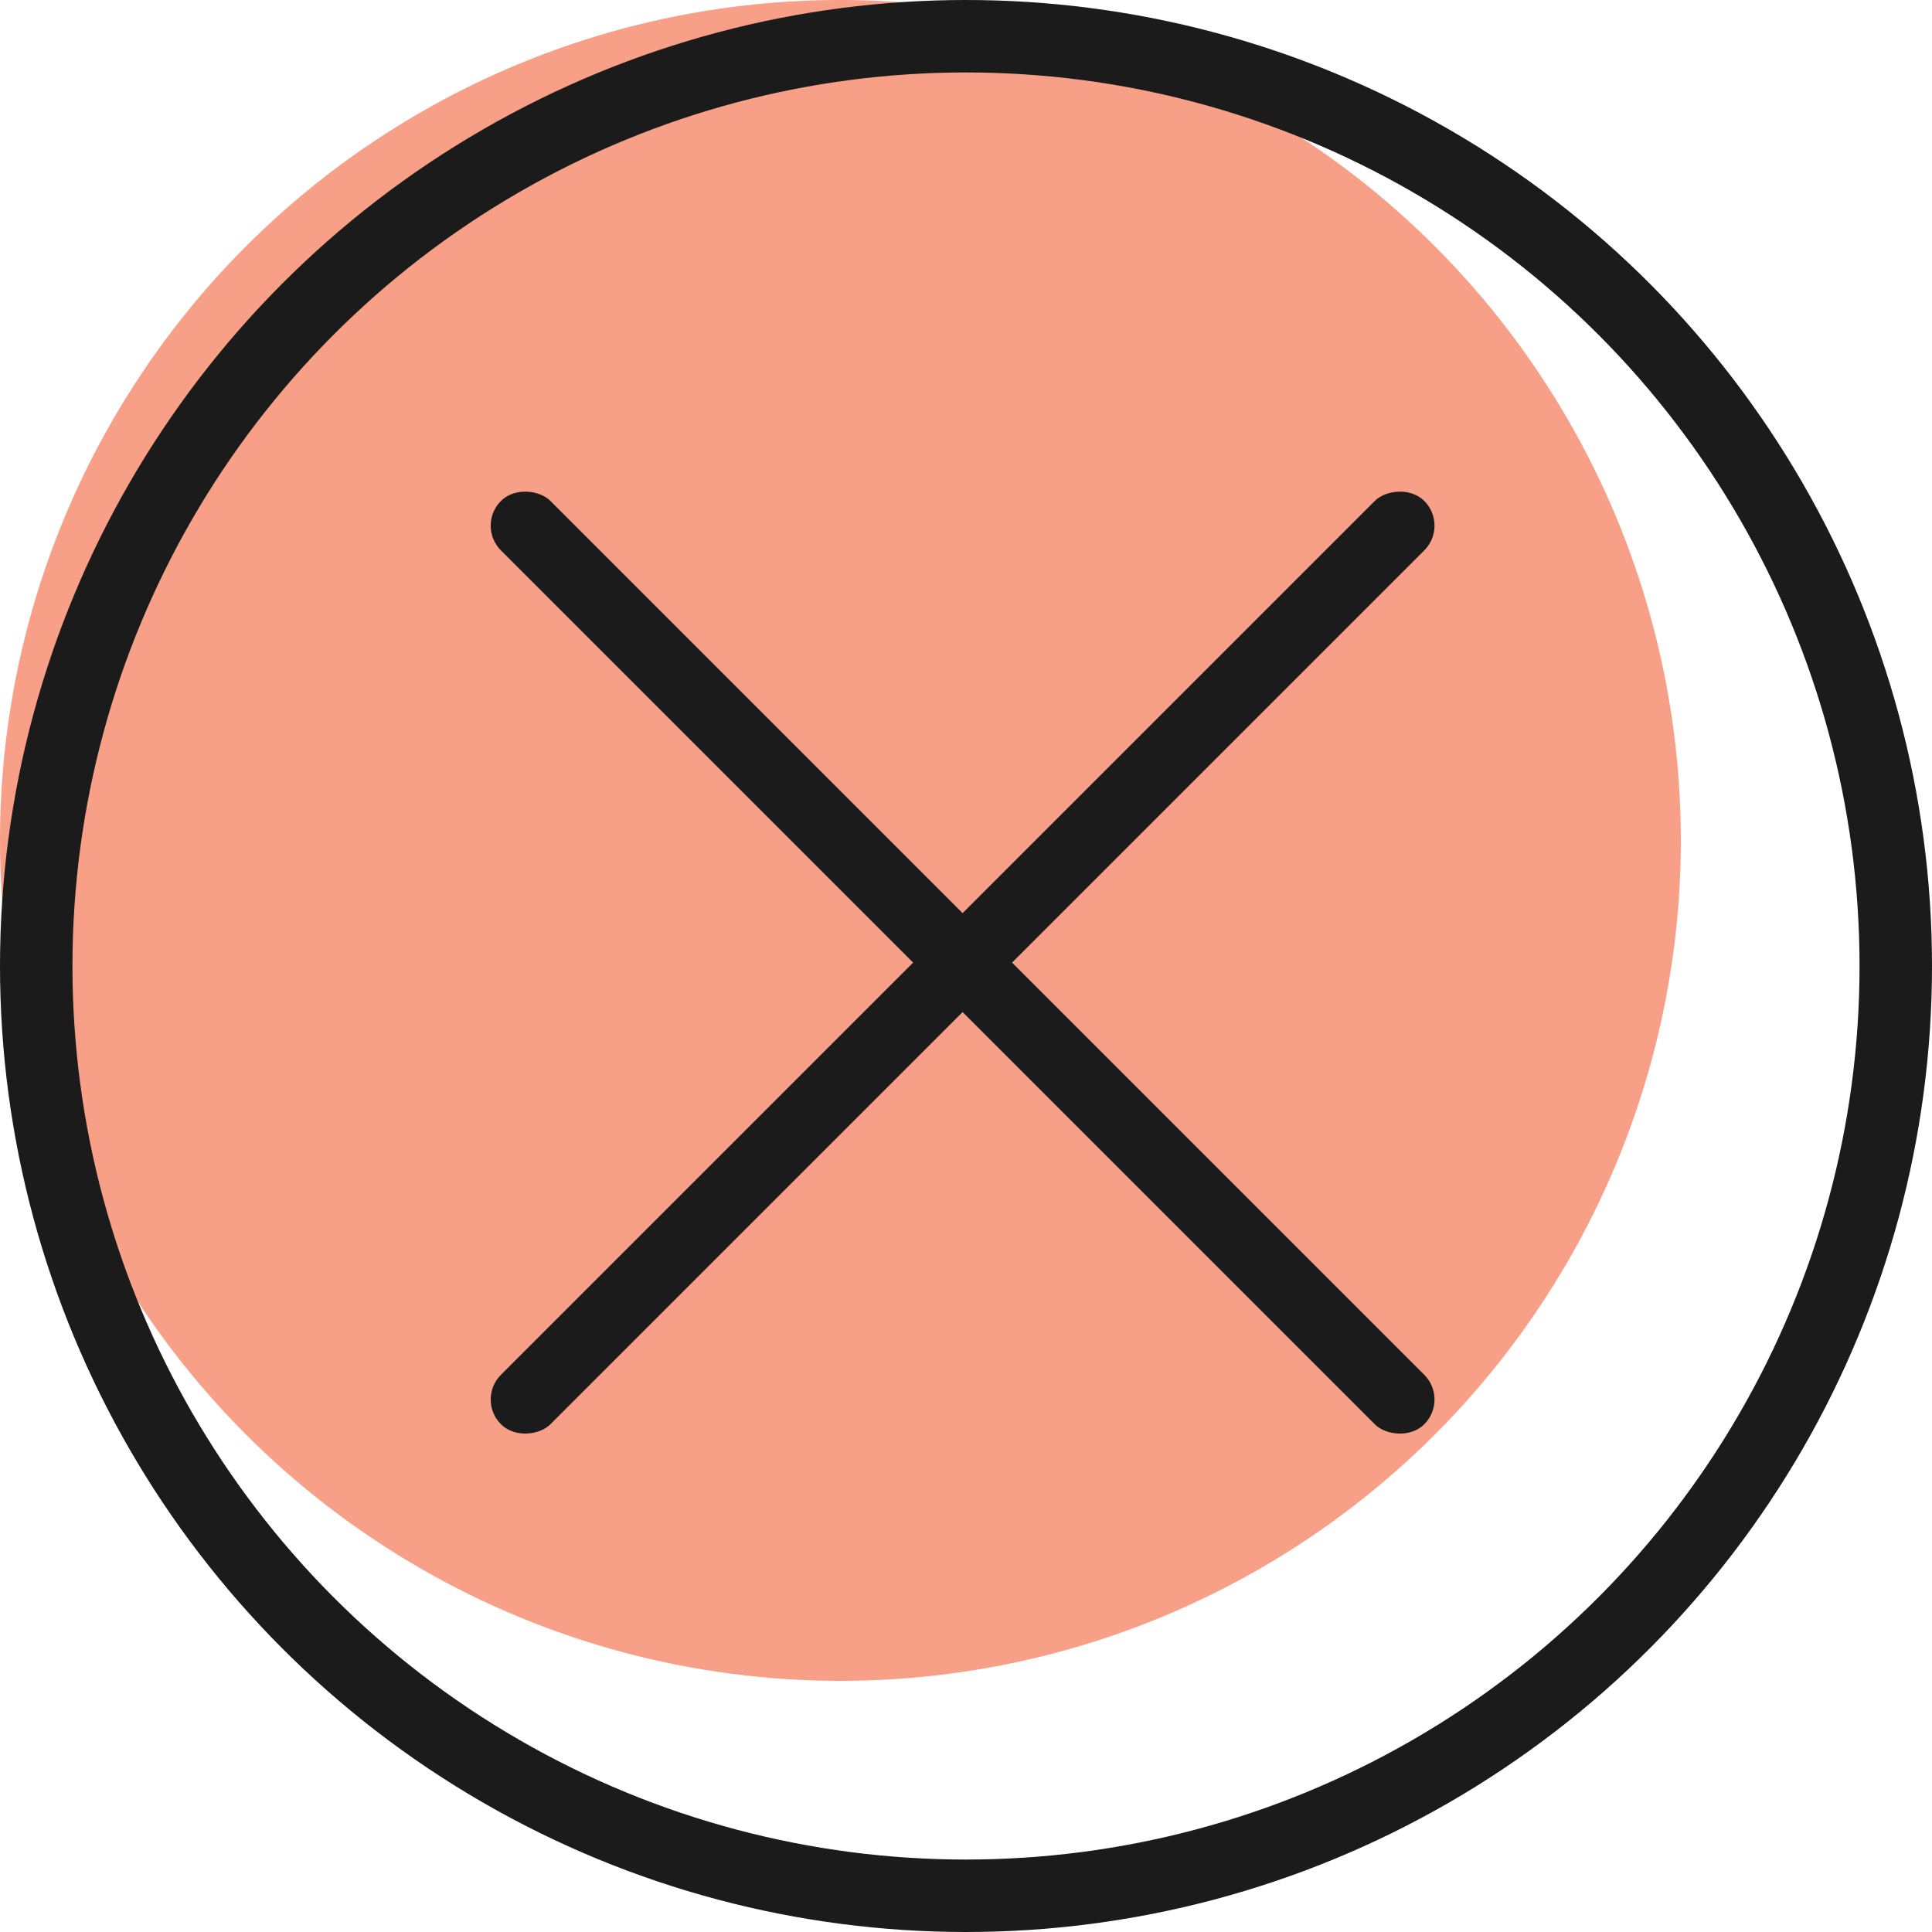 <svg width="80" height="80" viewBox="0 0 80 80" fill="none" xmlns="http://www.w3.org/2000/svg"><circle cx="34.8" cy="34.8" r="34.8" fill="#F26038" fill-opacity=".6"/><circle cx="40" cy="40" r="38.5" stroke="#1B1B1B" stroke-width="3"/><rect x="19.719" y="21.767" width="2.897" height="54.069" rx="1.448" transform="rotate(-45 19.72 21.767)" fill="#1B1B1B"/><rect width="2.897" height="54.069" rx="1.448" transform="scale(-1 1) rotate(-45 -3.725 83.31)" fill="#1B1B1B"/></svg>